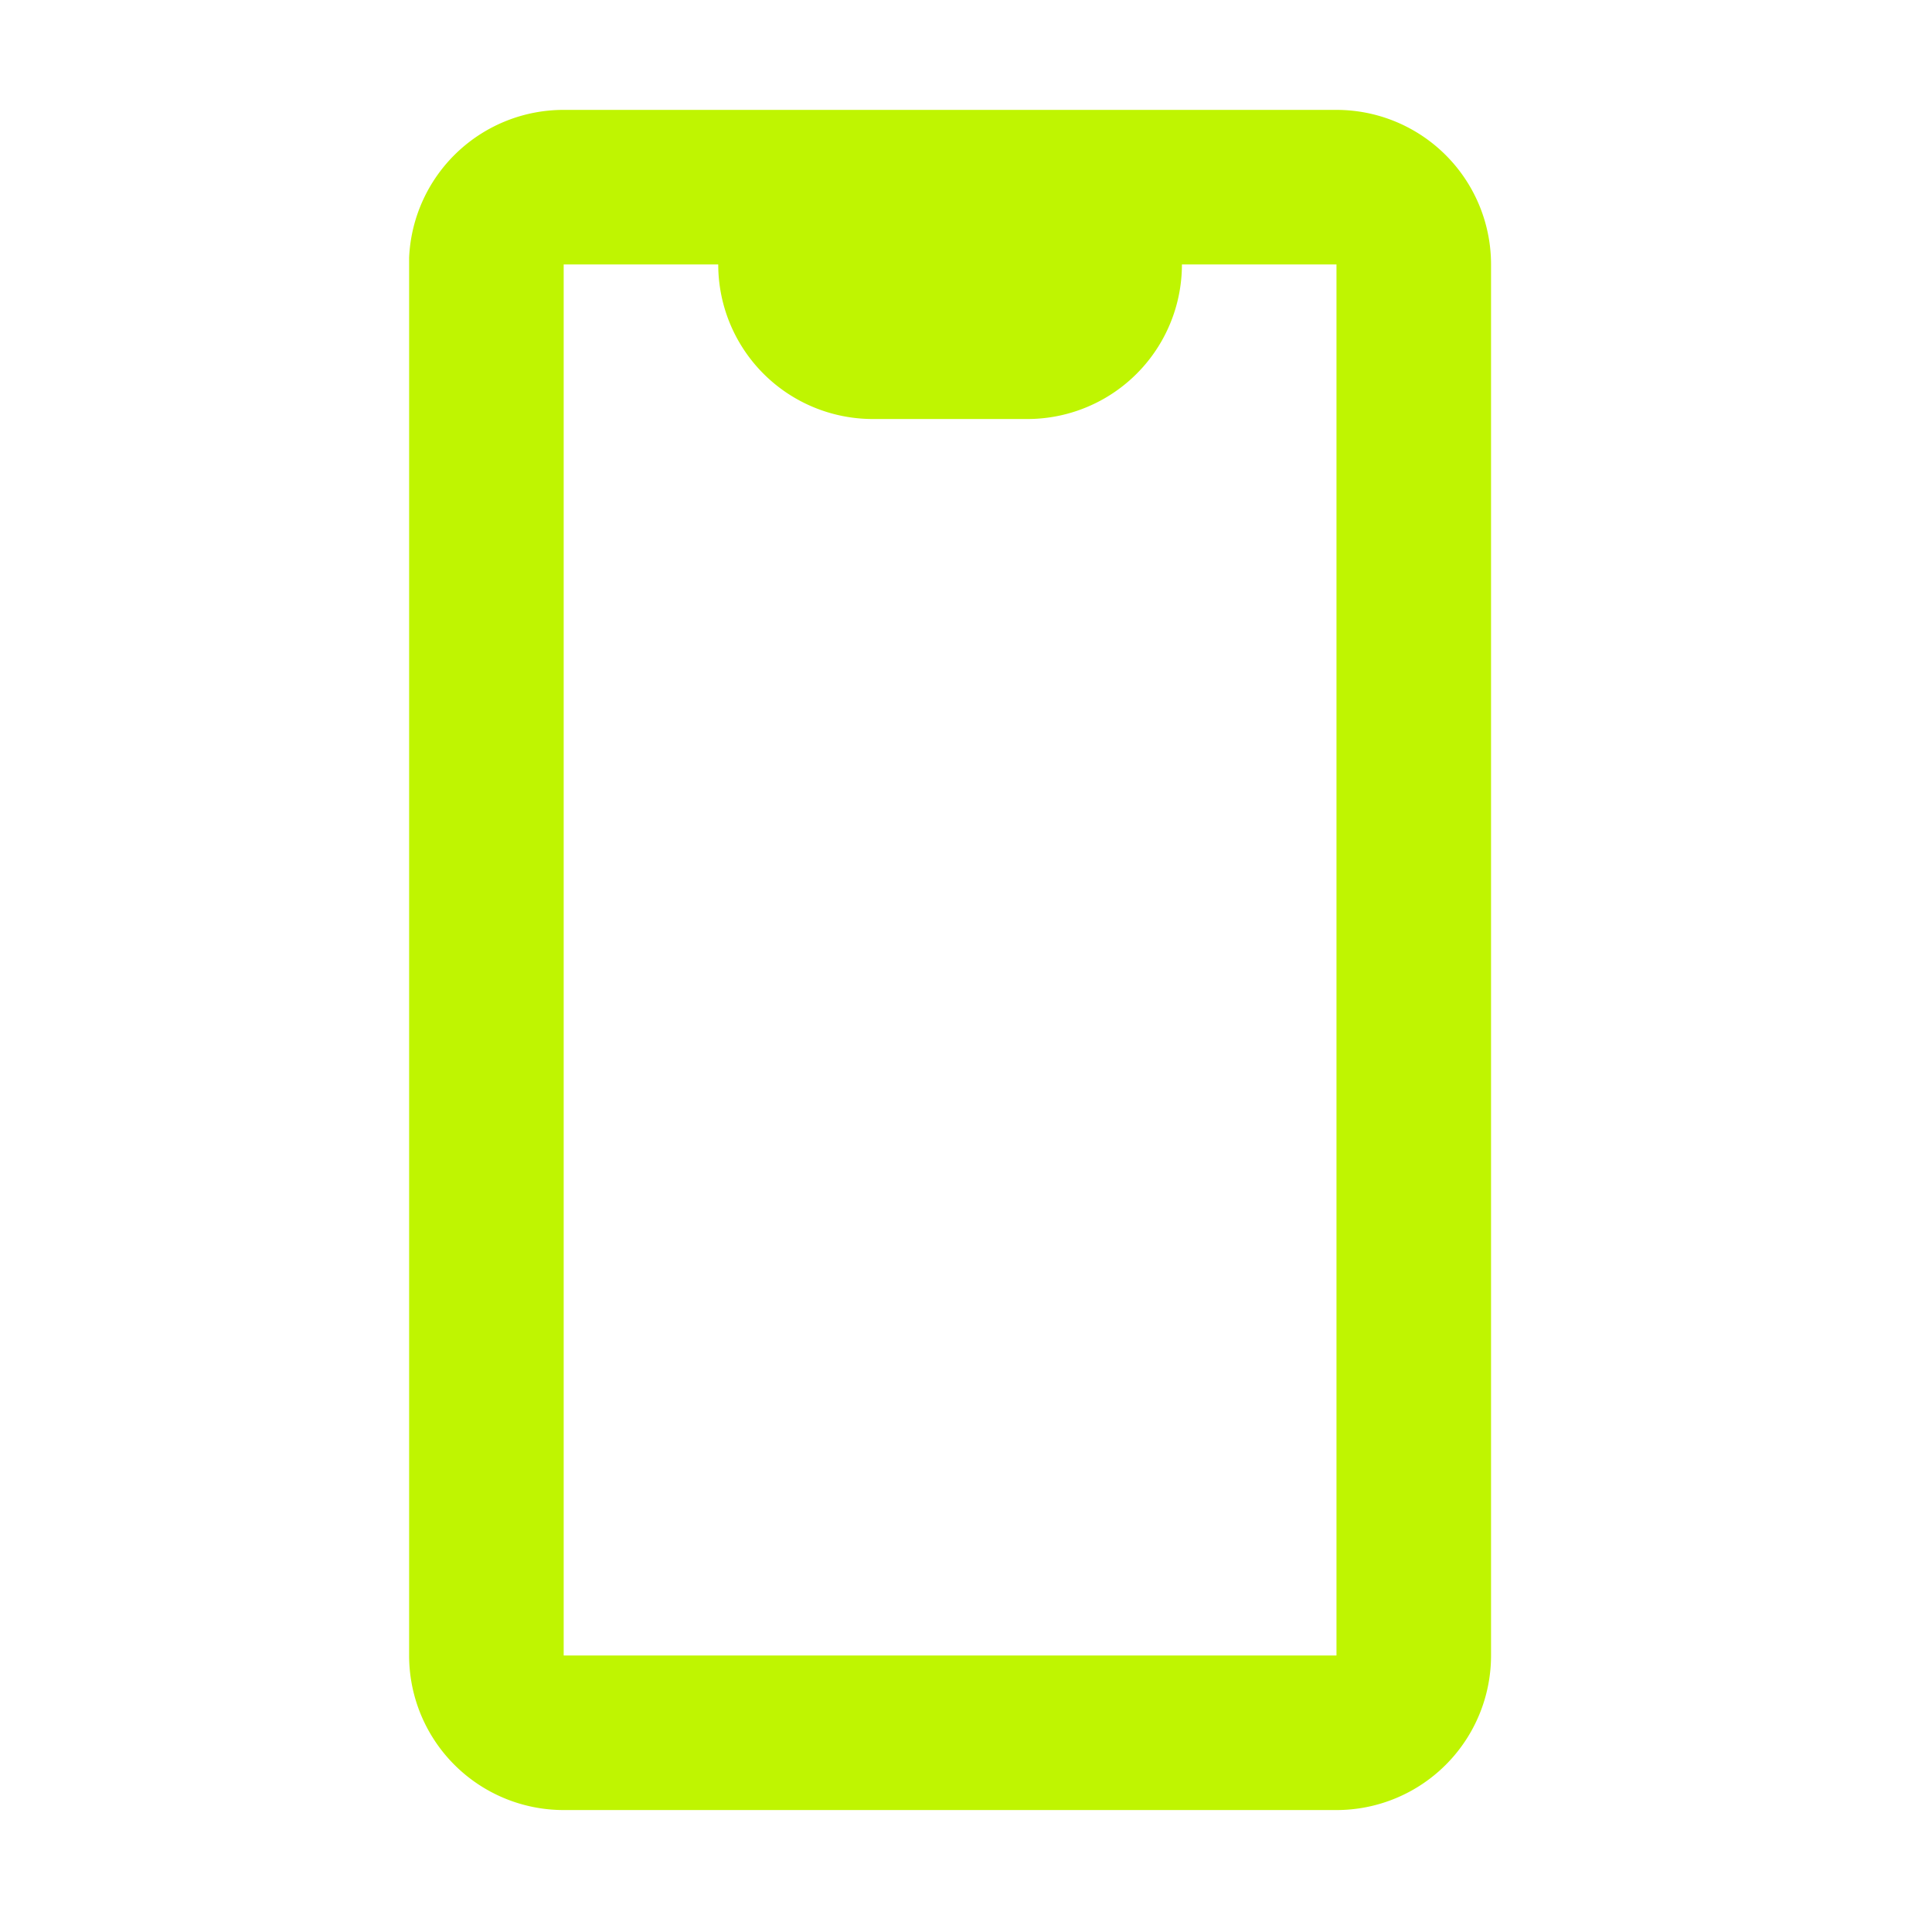 <svg width="25" height="25" fill="none" xmlns="http://www.w3.org/2000/svg"><path d="M17.294 23.422h-10a2 2 0 01-2-2V3.335a2 2 0 012-1.913h10a2 2 0 012 2v18a2 2 0 01-2 2zm-10-20v18h10v-18h-2a2 2 0 01-2 2h-2a2 2 0 01-2-2h-2z" fill="#BFF501"/></svg>